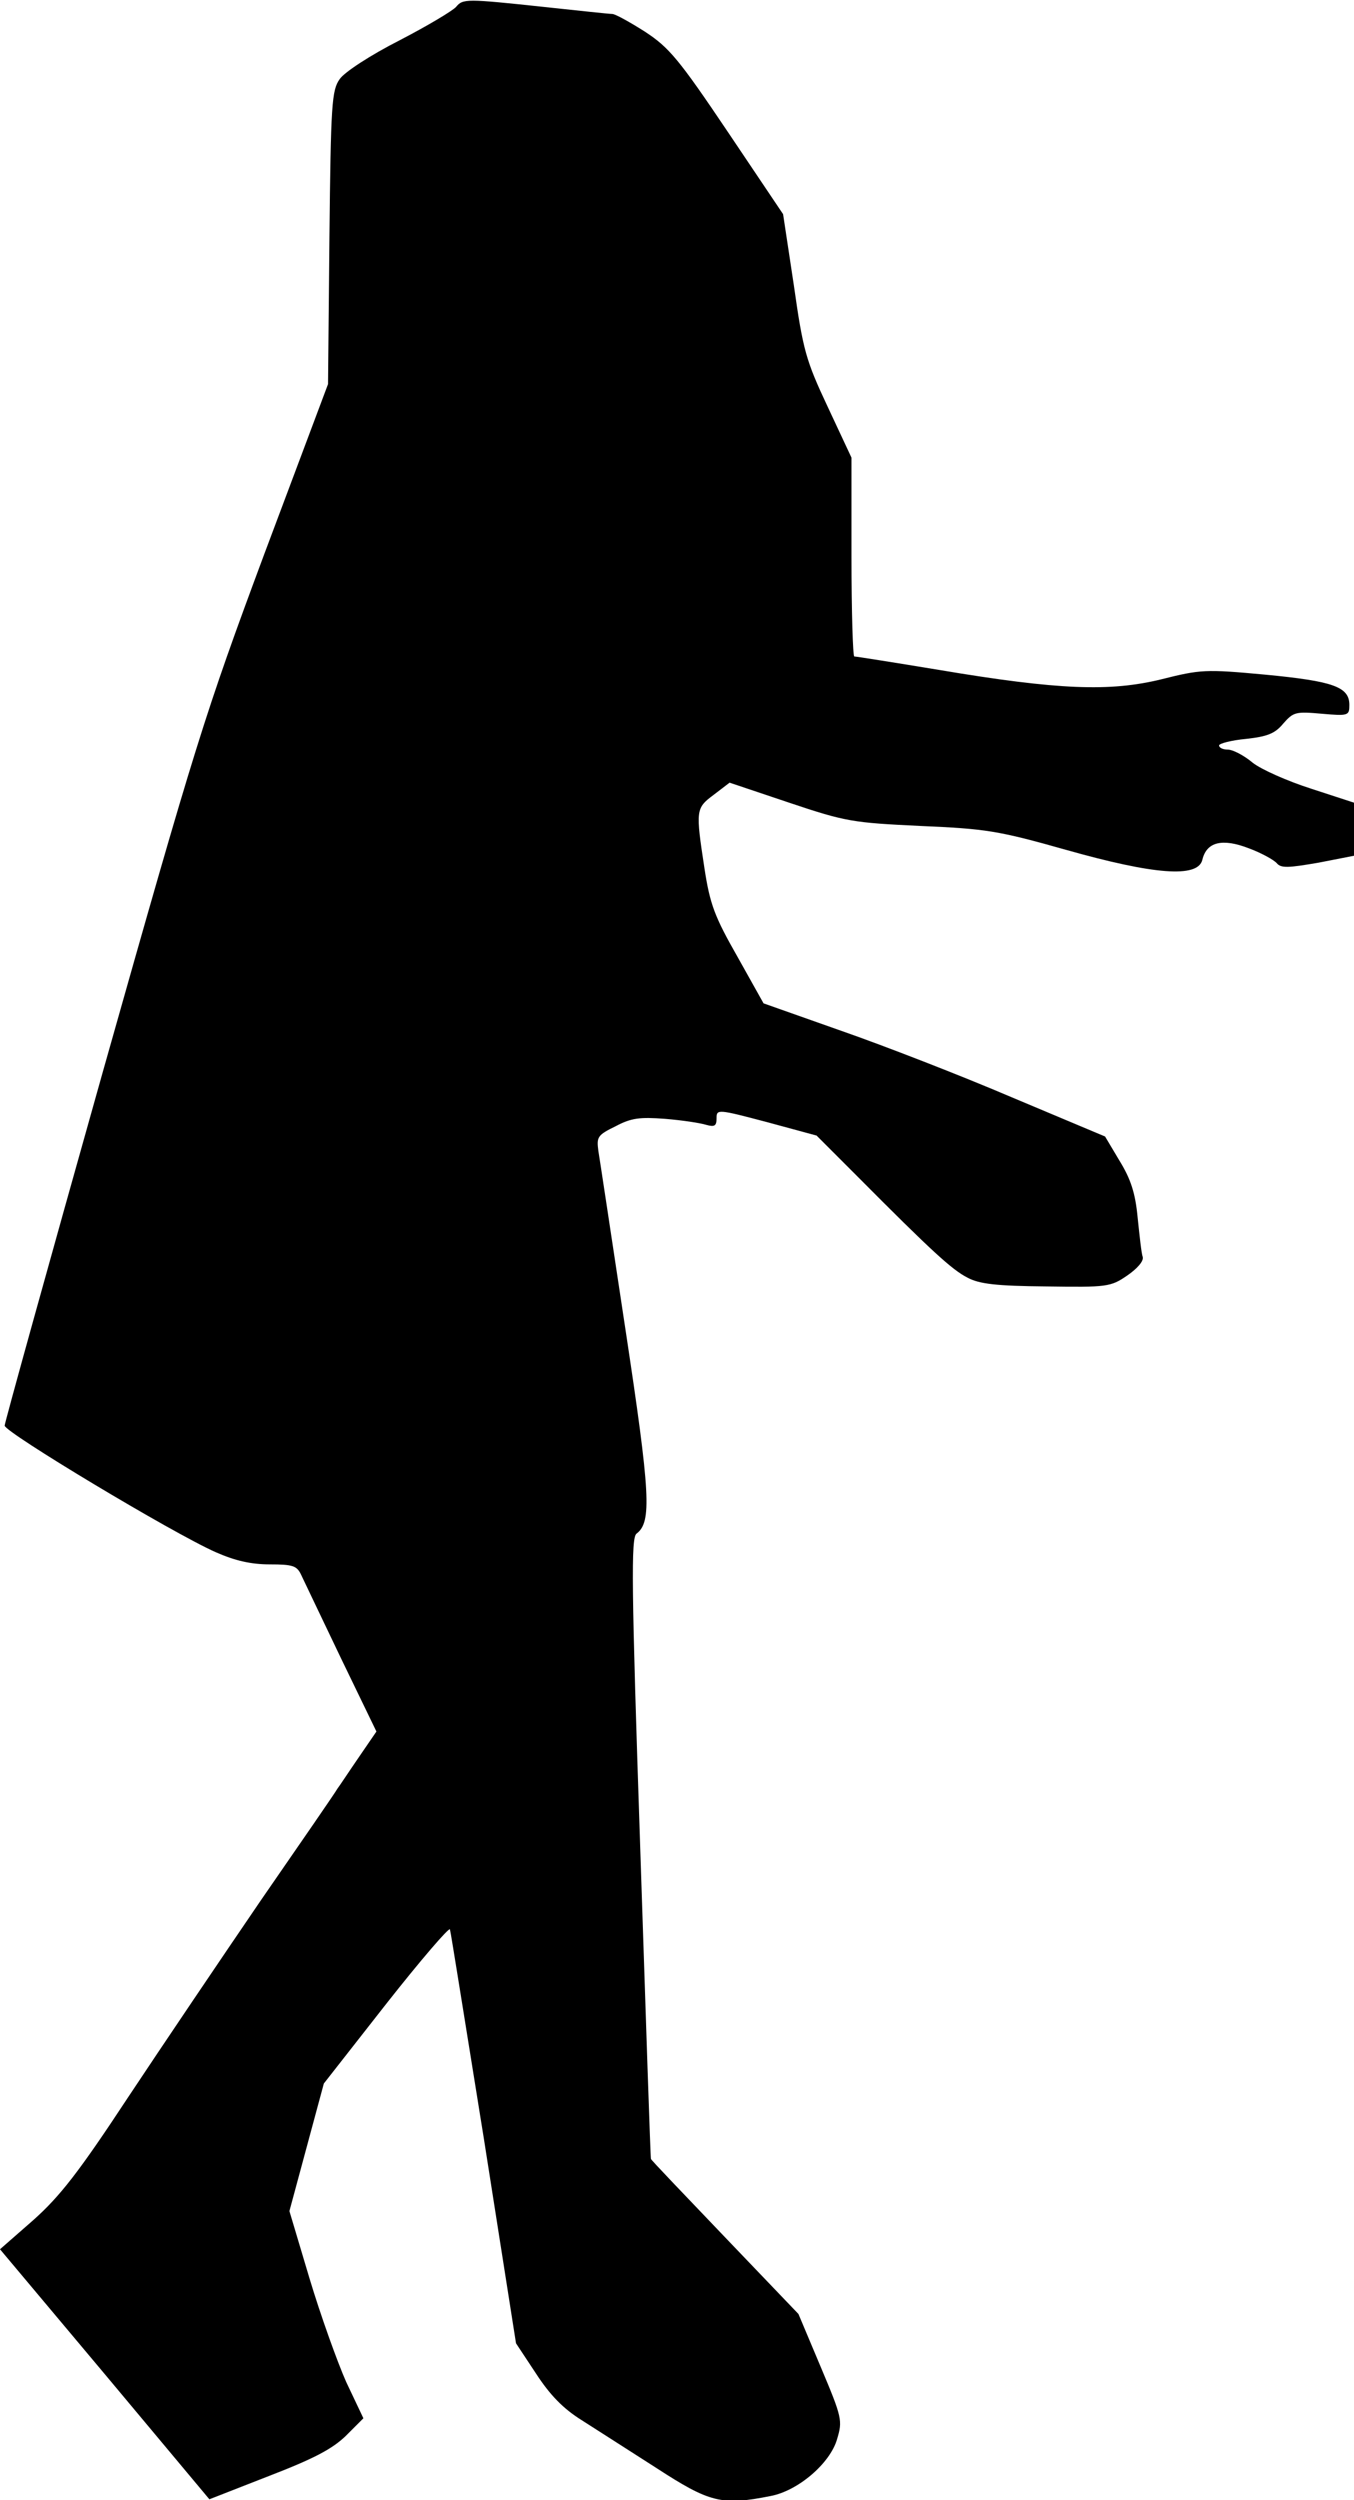 <?xml version="1.0" standalone="no"?>
<!DOCTYPE svg PUBLIC "-//W3C//DTD SVG 20010904//EN"
 "http://www.w3.org/TR/2001/REC-SVG-20010904/DTD/svg10.dtd">
<svg version="1.0" xmlns="http://www.w3.org/2000/svg"
 width="291pt" height="537pt" viewBox="0 0 291 537"
 preserveAspectRatio="xMidYMid meet">
<g transform="translate(0,537) scale(0.1,-0.1)"
fill="#000000" stroke="none">
<path fill="#000000" stroke="none" d="M980 5355 c-7 -8 -62 -41 -122 -72 -61
-31 -118 -68 -128 -83 -17 -24 -19 -53 -22 -341 l-3 -314 -137 -365 c-128
-344 -148 -408 -347 -1112 -116 -412 -211 -754 -211 -760 0 -14 361 -231 454
-272 41 -18 75 -26 116 -26 49 0 58 -3 67 -22 6 -13 45 -94 86 -180 l76 -157
-37 -54 c-20 -29 -41 -61 -47 -69 -5 -9 -79 -116 -164 -239 -84 -123 -213
-314 -286 -424 -106 -161 -146 -212 -203 -263 l-72 -63 225 -268 225 -269 128
50 c96 37 136 58 165 86 l38 38 -37 78 c-19 43 -55 143 -79 223 l-43 144 37
137 37 137 134 171 c74 94 136 166 137 160 2 -6 34 -209 73 -450 l69 -439 43
-65 c30 -46 58 -75 98 -100 30 -19 103 -66 161 -103 114 -74 140 -81 245 -60
59 11 128 70 143 122 12 40 11 46 -35 155 l-48 114 -158 165 c-87 91 -159 166
-159 168 -1 1 -11 301 -23 667 -19 566 -20 667 -8 676 33 25 30 84 -24 440
-29 192 -55 364 -58 382 -4 30 -2 34 37 53 34 18 52 20 106 16 37 -3 76 -9 89
-13 18 -5 22 -2 22 14 0 20 2 20 108 -8 l107 -29 85 -85 c164 -165 206 -203
239 -220 26 -14 63 -18 169 -19 131 -2 139 -1 174 23 22 15 36 31 34 40 -3 8
-7 47 -11 85 -5 53 -15 83 -39 122 l-31 52 -200 84 c-110 47 -275 111 -367
143 l-167 59 -56 100 c-49 86 -59 112 -71 190 -19 125 -19 129 20 158 l34 26
128 -43 c122 -41 137 -43 282 -50 140 -6 167 -10 312 -51 191 -54 284 -61 294
-22 9 39 43 47 100 25 27 -10 54 -25 60 -32 9 -11 25 -10 89 1 l77 15 0 57 0
57 -92 30 c-50 16 -107 41 -126 56 -19 16 -43 28 -53 28 -11 0 -19 4 -19 9 0
4 26 11 58 14 45 5 62 11 80 33 22 25 27 26 83 21 57 -5 59 -4 59 19 0 39 -35
51 -181 65 -129 12 -139 11 -223 -10 -110 -27 -221 -23 -477 20 -97 16 -179
29 -183 29 -3 0 -6 96 -6 214 l0 213 -51 109 c-47 100 -53 121 -73 262 l-23
152 -119 177 c-105 156 -126 181 -178 215 -33 21 -64 38 -70 38 -6 0 -72 7
-146 15 -169 18 -175 18 -190 0z"/>
</g>
</svg>
